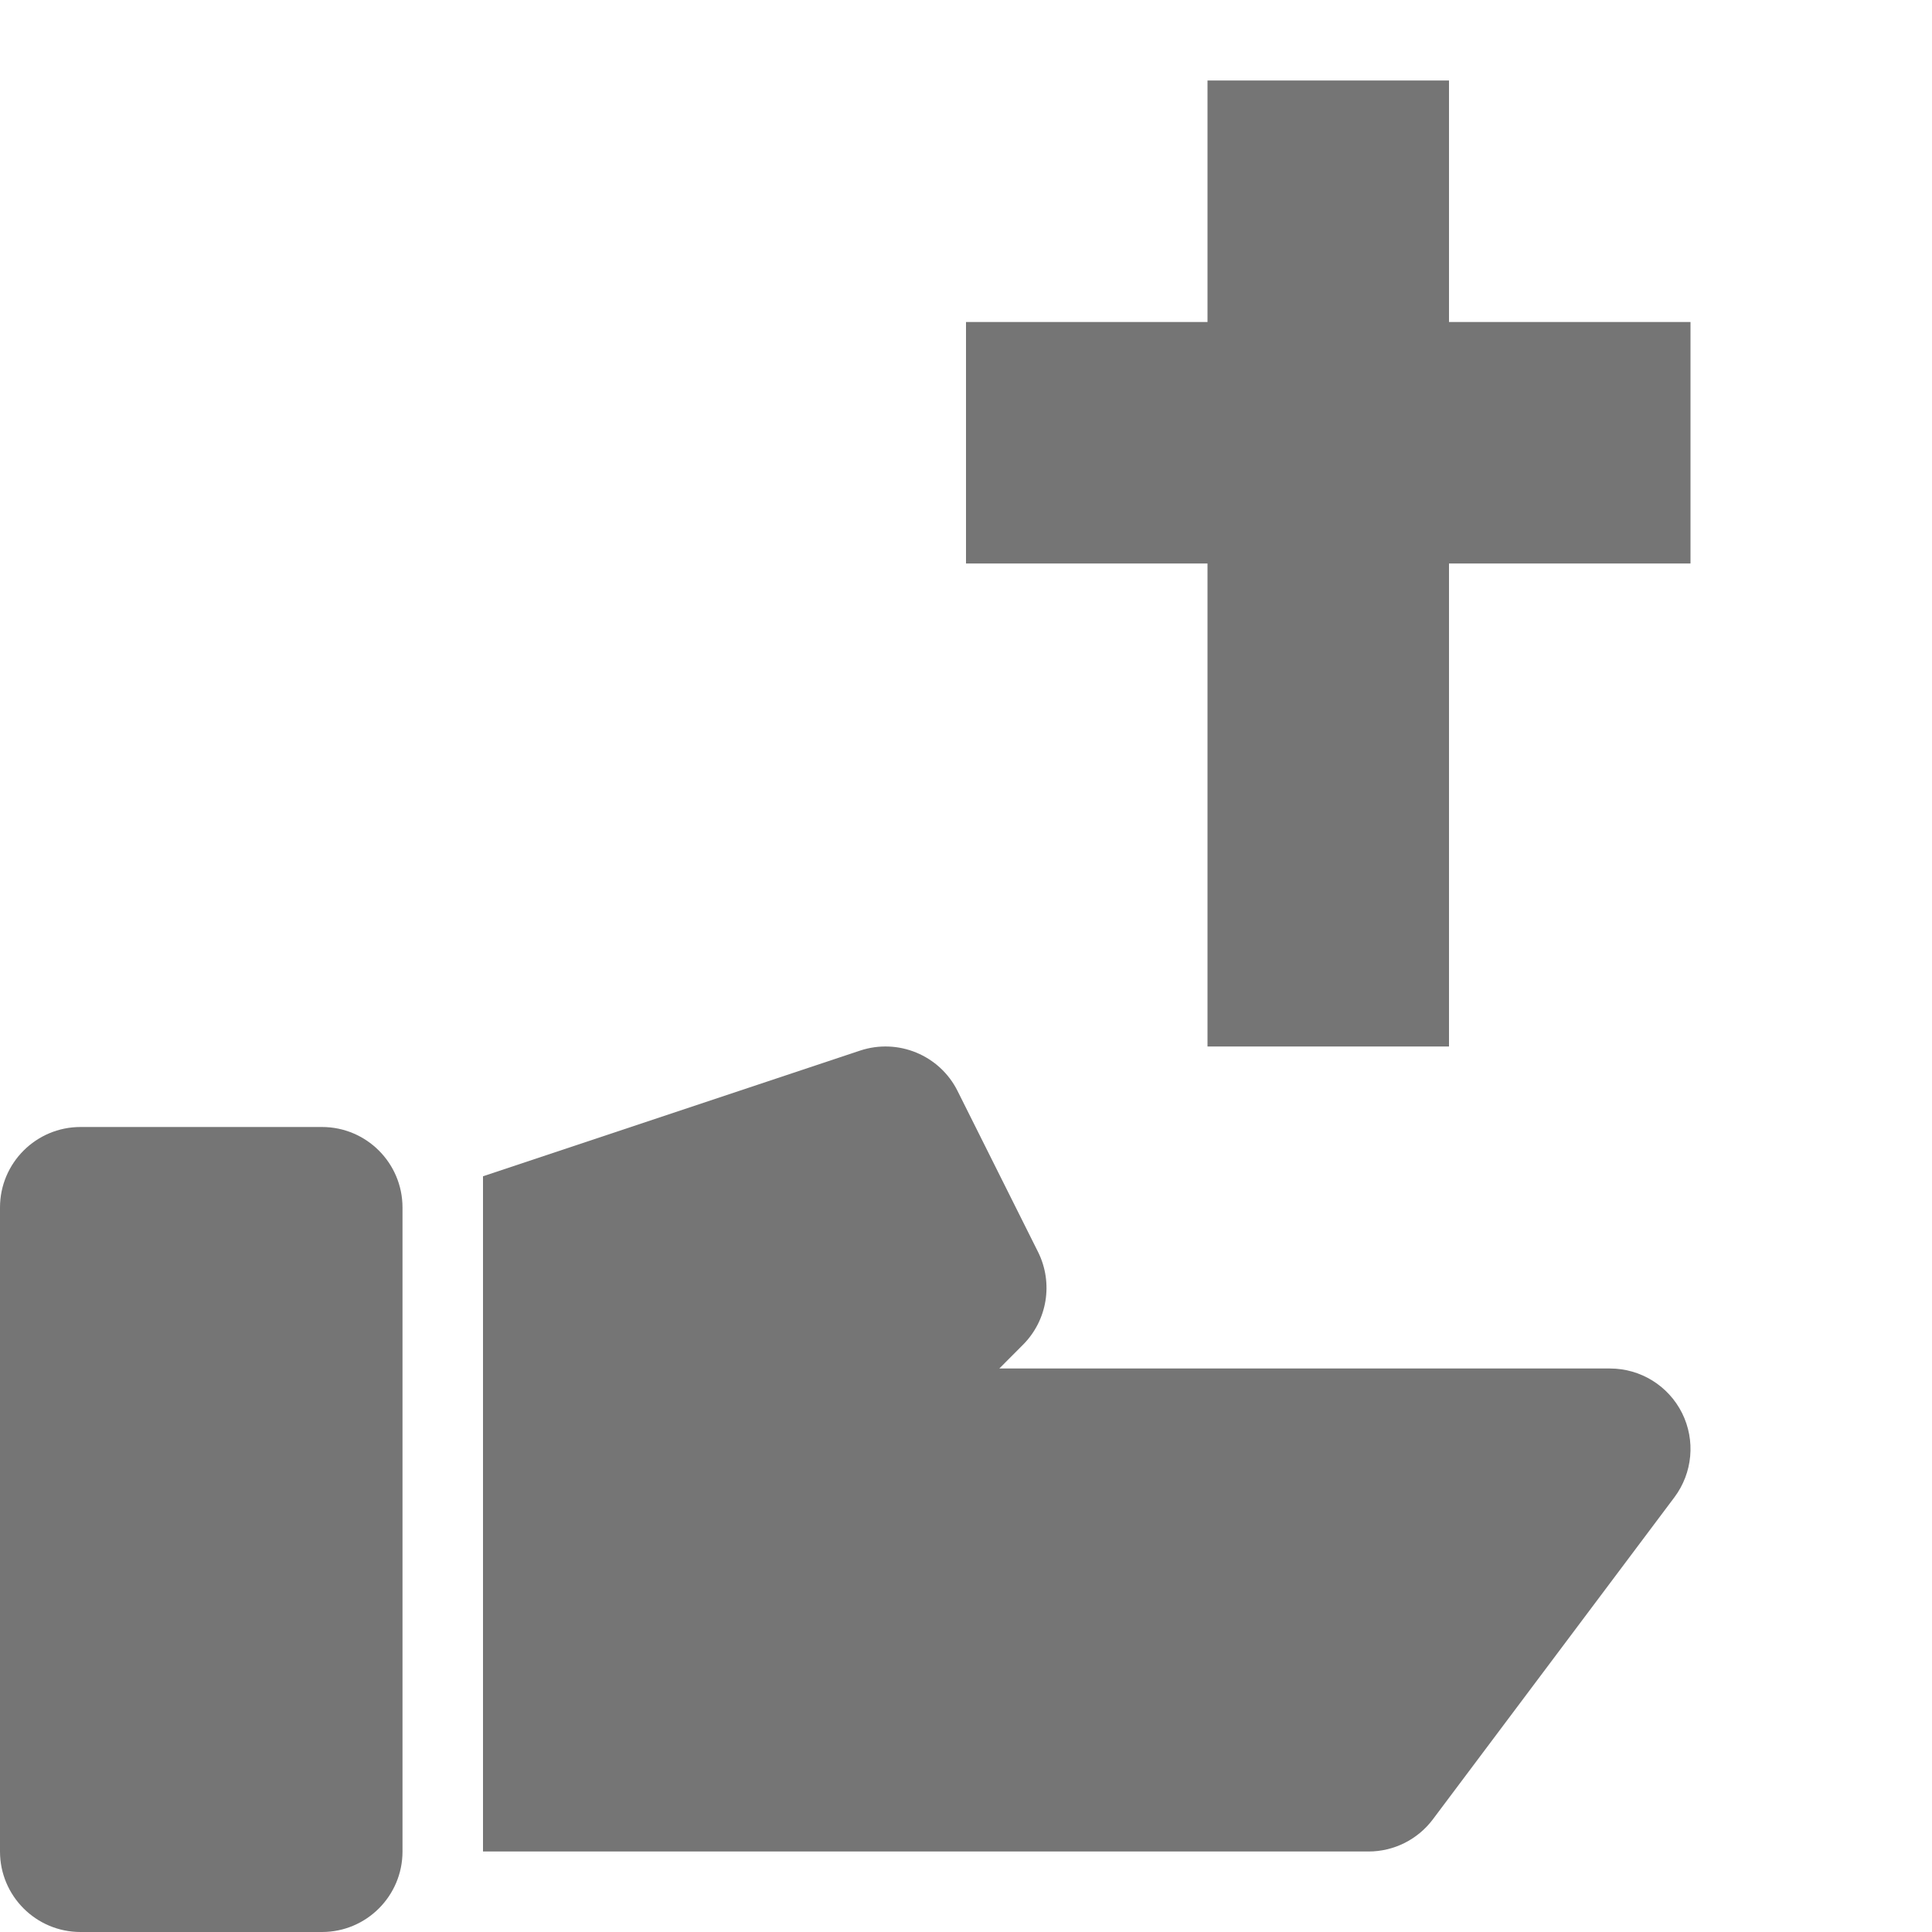 <?xml version="1.0" encoding="utf-8"?>
<!-- Generator: Adobe Illustrator 17.1.0, SVG Export Plug-In . SVG Version: 6.00 Build 0)  -->
<!DOCTYPE svg PUBLIC "-//W3C//DTD SVG 1.1//EN" "http://www.w3.org/Graphics/SVG/1.1/DTD/svg11.dtd">
<svg version="1.1" xmlns="http://www.w3.org/2000/svg" xmlns:xlink="http://www.w3.org/1999/xlink" x="0px" y="0px" width="24px"
	 height="24px" viewBox="0 0 24 24" enable-background="new 0 0 24 24" xml:space="preserve">
<g id="Frame_-_24px">
	<rect x="0.001" y="0" fill="none" width="24" height="24.002"/>
</g>
<g id="Filled_Icons">
	<g>
		<polygon fill="#757575" points="18,4 18,1 15,1 15,4 12,4 12,7 15,7 15,13 18,13 18,7 21,7 21,4 		"/>
	</g>
	<path fill="#757575" d="M20,17h-7.586l0.293-0.294c0.304-0.304,0.38-0.768,0.188-1.154l-1-2c-0.222-0.444-0.738-0.658-1.211-0.501
		L6,14.612V23h11c0.315,0,0.611-0.148,0.8-0.4l3-4c0.227-0.303,0.264-0.708,0.095-1.047C20.725,17.214,20.379,17,20,17z"/>
	<path fill="#757575" d="M4,14H1c-0.552,0-1,0.448-1,1v8c0,0.552,0.448,1,1,1h3c0.552,0,1-0.448,1-1v-8C5,14.448,4.552,14,4,14z"/>
</g>
</svg>
